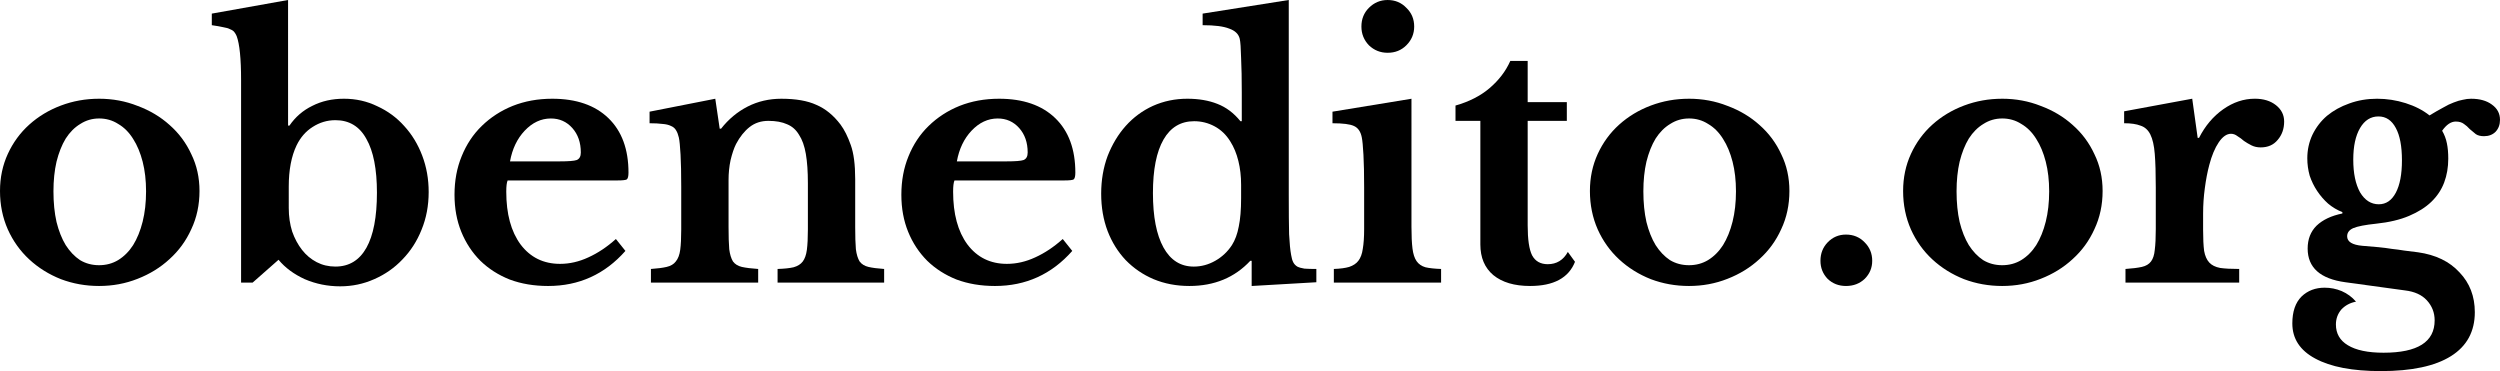 <?xml version="1.0" encoding="UTF-8" standalone="no"?>
<!-- Created with Inkscape (http://www.inkscape.org/) -->

<svg
   xmlns:dc="http://purl.org/dc/elements/1.1/"
   xmlns:cc="http://creativecommons.org/ns#"
   xmlns:rdf="http://www.w3.org/1999/02/22-rdf-syntax-ns#"
   xmlns:svg="http://www.w3.org/2000/svg"
   xmlns="http://www.w3.org/2000/svg"
   xmlns:sodipodi="http://sodipodi.sourceforge.net/DTD/sodipodi-0.dtd"
   xmlns:inkscape="http://www.inkscape.org/namespaces/inkscape"
   width="1409.866"
   height="209.28"
   viewBox="0 0 373.027 55.372"
   version="1.1"
   id="svg8"
   sodipodi:docname="logo-black.svg"
   inkscape:version="0.92.1 r15371">
  <defs
     id="defs2" />
  <sodipodi:namedview
     id="base"
     pagecolor="#ffffff"
     bordercolor="#666666"
     borderopacity="1.0"
     inkscape:pageopacity="0.0"
     inkscape:pageshadow="2"
     inkscape:zoom="0.70710678"
     inkscape:cx="917.30214"
     inkscape:cy="-247.34343"
     inkscape:document-units="mm"
     inkscape:current-layer="layer1"
     showgrid="false"
     units="px"
     inkscape:window-width="2560"
     inkscape:window-height="1471"
     inkscape:window-x="0"
     inkscape:window-y="55"
     inkscape:window-maximized="1" />
  <g
     inkscape:label="Layer 1"
     inkscape:groupmode="layer"
     id="layer1"
     transform="translate(0,-241.628)">
    <g
       aria-label="obenedito.org"
       style="font-style:normal;font-weight:normal;font-size:10.583px;line-height:1.25;font-family:sans-serif;letter-spacing:0px;word-spacing:0px;fill:#000000;fill-opacity:1;stroke:none;stroke-width:0.265"
       id="text12">
      <path
         d="m 14.783,256.36 q 3.048,0 5.74,1.067 2.743,1.016 4.775,2.845 2.083,1.829 3.251,4.369 1.219,2.489 1.219,5.486 0,3.099 -1.219,5.69 -1.168,2.591 -3.251,4.47 -2.032,1.88 -4.775,2.946 -2.692,1.067 -5.74,1.067 -2.997,0 -5.69,-1.016 -2.692,-1.067 -4.724,-2.946 -2.032,-1.88 -3.2,-4.47 Q 4.2915344e-8,273.226 4.2915344e-8,270.127 q 0,-2.997 1.168,-5.537 1.168,-2.54 3.2,-4.369 2.032,-1.829 4.724,-2.845 2.692,-1.016 5.69,-1.016 z m 0,2.946 q -1.524,0 -2.794,0.813 -1.27,0.762 -2.184,2.184 -0.864,1.422 -1.372,3.454 -0.457,1.981 -0.457,4.42 0,2.54 0.457,4.572 0.508,2.032 1.372,3.454 0.914,1.422 2.134,2.235 1.27,0.762 2.845,0.762 1.575,0 2.845,-0.762 1.321,-0.813 2.235,-2.235 0.914,-1.473 1.422,-3.505 0.508,-2.032 0.508,-4.521 0,-2.438 -0.508,-4.42 -0.508,-1.981 -1.422,-3.404 -0.914,-1.473 -2.235,-2.235 -1.27,-0.813 -2.845,-0.813 z"
         style="font-style:normal;font-variant:normal;font-weight:bold;font-stretch:normal;font-size:50.8px;font-family:'Libre Baskerville';-inkscape-font-specification:'Libre Baskerville Bold';stroke-width:0.265"
         id="path4537" />
      <path
         d="m 43.086,272.667 q 0,1.88 0.508,3.505 0.559,1.575 1.473,2.743 0.914,1.168 2.184,1.829 1.27,0.66 2.794,0.66 3.048,0 4.623,-2.794 1.575,-2.794 1.575,-8.23 0,-5.283 -1.575,-8.026 -1.524,-2.794 -4.623,-2.794 -1.829,0 -3.404,1.016 -1.524,0.965 -2.388,2.743 -1.168,2.438 -1.168,6.147 z m -0.102,-12.294 h 0.203 q 1.321,-1.93 3.404,-2.946 2.083,-1.067 4.724,-1.067 2.692,0 4.978,1.118 2.337,1.067 4.013,2.946 1.727,1.88 2.692,4.42 0.965,2.54 0.965,5.436 0,3.048 -1.067,5.639 -1.016,2.54 -2.845,4.42 -1.778,1.88 -4.216,2.946 -2.388,1.067 -5.08,1.067 -2.794,0 -5.283,-1.067 -2.438,-1.118 -3.912,-2.896 l -3.861,3.404 h -1.727 v -30.226 q 0,-4.775 -0.66,-6.553 -0.152,-0.356 -0.356,-0.61 -0.203,-0.254 -0.61,-0.406 -0.356,-0.203 -1.016,-0.305 -0.66,-0.152 -1.727,-0.305 v -1.727 l 11.379,-2.032 z"
         style="font-style:normal;font-variant:normal;font-weight:bold;font-stretch:normal;font-size:50.8px;font-family:'Libre Baskerville';-inkscape-font-specification:'Libre Baskerville Bold';stroke-width:0.265"
         id="path4539" />
      <path
         d="m 93.319,279.068 q -4.623,5.232 -11.532,5.232 -3.15,0 -5.74,-0.965 -2.54,-1.016 -4.369,-2.794 -1.829,-1.829 -2.845,-4.318 -1.016,-2.489 -1.016,-5.537 0,-3.15 1.067,-5.74 1.067,-2.642 2.997,-4.521 1.981,-1.93 4.623,-2.997 2.692,-1.067 5.893,-1.067 5.385,0 8.382,2.896 2.997,2.896 2.997,8.128 0,0.813 -0.254,1.016 -0.254,0.152 -1.422,0.152 h -16.358 q -0.203,0.457 -0.203,1.676 0,4.978 2.134,7.874 2.184,2.896 5.893,2.896 2.134,0 4.216,-0.965 2.134,-0.965 4.115,-2.743 z m -9.855,-13.36 q 2.032,0 2.591,-0.203 0.61,-0.254 0.61,-1.118 0,-2.235 -1.27,-3.658 -1.27,-1.422 -3.2,-1.422 -2.184,0 -3.912,1.829 -1.676,1.778 -2.184,4.572 z"
         style="font-style:normal;font-variant:normal;font-weight:bold;font-stretch:normal;font-size:50.8px;font-family:'Libre Baskerville';-inkscape-font-specification:'Libre Baskerville Bold';stroke-width:0.265"
         id="path4541" />
      <path
         d="m 108.708,275.512 q 0,2.083 0.102,3.302 0.152,1.168 0.559,1.829 0.457,0.61 1.321,0.813 0.914,0.203 2.438,0.305 v 2.032 H 97.126 v -2.032 q 1.473,-0.102 2.337,-0.305 0.914,-0.203 1.372,-0.813 0.508,-0.61 0.66,-1.727 0.152,-1.118 0.152,-3.048 v -6.35 q 0,-2.997 -0.102,-4.826 -0.102,-1.88 -0.254,-2.54 -0.152,-0.66 -0.406,-1.067 -0.254,-0.457 -0.762,-0.66 -0.508,-0.254 -1.27,-0.305 -0.762,-0.102 -1.93,-0.102 v -1.727 l 9.804,-1.93 0.66,4.47 h 0.203 q 1.676,-2.134 3.962,-3.302 2.286,-1.168 5.029,-1.168 3.251,0 5.232,0.914 2.032,0.864 3.607,2.946 0.864,1.168 1.524,3.048 0.66,1.829 0.66,5.08 v 7.163 q 0,2.083 0.102,3.302 0.152,1.168 0.559,1.829 0.457,0.61 1.321,0.813 0.864,0.203 2.337,0.305 v 2.032 h -15.9 v -2.032 q 1.524,-0.051 2.388,-0.254 0.914,-0.254 1.372,-0.864 0.457,-0.61 0.61,-1.727 0.152,-1.168 0.152,-3.048 v -6.909 q 0,-2.591 -0.305,-4.369 -0.305,-1.778 -1.016,-2.845 -0.66,-1.118 -1.778,-1.575 -1.118,-0.508 -2.794,-0.508 -1.626,0 -2.794,0.914 -1.168,0.914 -2.032,2.54 -0.457,0.914 -0.813,2.388 -0.305,1.422 -0.305,2.997 z"
         style="font-style:normal;font-variant:normal;font-weight:bold;font-stretch:normal;font-size:50.8px;font-family:'Libre Baskerville';-inkscape-font-specification:'Libre Baskerville Bold';stroke-width:0.265"
         id="path4543" />
      <path
         d="m 159.994,279.068 q -4.623,5.232 -11.532,5.232 -3.15,0 -5.74,-0.965 -2.54,-1.016 -4.369,-2.794 -1.829,-1.829 -2.845,-4.318 -1.016,-2.489 -1.016,-5.537 0,-3.15 1.067,-5.74 1.067,-2.642 2.997,-4.521 1.981,-1.93 4.623,-2.997 2.692,-1.067 5.893,-1.067 5.385,0 8.382,2.896 2.997,2.896 2.997,8.128 0,0.813 -0.254,1.016 -0.254,0.152 -1.422,0.152 h -16.358 q -0.203,0.457 -0.203,1.676 0,4.978 2.134,7.874 2.184,2.896 5.893,2.896 2.134,0 4.216,-0.965 2.134,-0.965 4.115,-2.743 z m -9.855,-13.36 q 2.032,0 2.591,-0.203 0.61,-0.254 0.61,-1.118 0,-2.235 -1.27,-3.658 -1.27,-1.422 -3.2,-1.422 -2.184,0 -3.912,1.829 -1.676,1.778 -2.184,4.572 z"
         style="font-style:normal;font-variant:normal;font-weight:bold;font-stretch:normal;font-size:50.8px;font-family:'Libre Baskerville';-inkscape-font-specification:'Libre Baskerville Bold';stroke-width:0.265"
         id="path4545" />
      <path
         d="m 186.762,280.541 h -0.203 q -3.505,3.759 -9.093,3.759 -2.896,0 -5.334,-1.016 -2.388,-1.016 -4.166,-2.845 -1.727,-1.829 -2.692,-4.318 -0.965,-2.54 -0.965,-5.588 0,-3.048 0.965,-5.639 1.016,-2.591 2.692,-4.47 1.727,-1.93 4.064,-2.997 2.388,-1.067 5.131,-1.067 2.54,0 4.47,0.762 1.981,0.762 3.454,2.591 h 0.203 v -4.318 q 0,-2.997 -0.102,-5.131 -0.051,-2.184 -0.203,-2.845 -0.254,-1.067 -1.575,-1.524 -1.27,-0.508 -3.962,-0.508 v -1.727 l 12.852,-2.032 v 29.058 q 0,3.81 0.051,5.893 0.102,2.032 0.305,3.099 0.102,0.66 0.305,1.067 0.203,0.406 0.61,0.66 0.406,0.203 1.067,0.305 0.711,0.051 1.778,0.051 v 1.981 l -9.652,0.559 z m -1.575,-11.328 q 0,-1.93 -0.406,-3.556 -0.406,-1.676 -1.219,-2.946 -0.914,-1.473 -2.337,-2.235 -1.422,-0.762 -3.048,-0.762 -2.997,0 -4.572,2.743 -1.575,2.743 -1.575,7.976 0,5.283 1.575,8.128 1.575,2.845 4.521,2.845 1.676,0 3.2,-0.864 1.524,-0.864 2.489,-2.337 0.711,-1.118 1.016,-2.743 0.356,-1.676 0.356,-4.267 z"
         style="font-style:normal;font-variant:normal;font-weight:bold;font-stretch:normal;font-size:50.8px;font-family:'Libre Baskerville';-inkscape-font-specification:'Libre Baskerville Bold';stroke-width:0.265"
         id="path4547" />
      <path
         d="m 210.606,275.461 q 0,2.032 0.152,3.251 0.152,1.219 0.61,1.88 0.457,0.66 1.321,0.914 0.864,0.203 2.337,0.254 v 2.032 h -16.002 v -2.032 q 1.422,-0.051 2.286,-0.305 0.914,-0.305 1.372,-0.914 0.508,-0.66 0.66,-1.778 0.203,-1.168 0.203,-2.946 v -6.248 q 0,-2.946 -0.102,-4.826 -0.102,-1.93 -0.254,-2.642 -0.254,-1.27 -1.168,-1.676 -0.864,-0.406 -3.2,-0.406 v -1.727 l 11.786,-1.93 z m -7.468,-29.87 q 0,-1.676 1.118,-2.794 1.168,-1.168 2.794,-1.168 1.676,0 2.794,1.168 1.168,1.118 1.168,2.794 0,1.626 -1.168,2.794 -1.118,1.118 -2.794,1.118 -1.626,0 -2.794,-1.118 -1.118,-1.168 -1.118,-2.794 z"
         style="font-style:normal;font-variant:normal;font-weight:bold;font-stretch:normal;font-size:50.8px;font-family:'Libre Baskerville';-inkscape-font-specification:'Libre Baskerville Bold';stroke-width:0.265"
         id="path4549" />
      <path
         d="m 217.176,259.662 v -2.286 q 3.048,-0.864 5.08,-2.591 2.083,-1.778 3.099,-4.064 h 2.591 v 6.147 h 5.842 v 2.794 h -5.842 v 15.596 q 0,3.15 0.66,4.47 0.711,1.321 2.337,1.321 1.981,0 2.997,-1.829 l 1.067,1.473 q -1.422,3.607 -6.706,3.607 -3.505,0 -5.486,-1.626 -1.93,-1.626 -1.93,-4.572 v -18.44 z"
         style="font-style:normal;font-variant:normal;font-weight:bold;font-stretch:normal;font-size:50.8px;font-family:'Libre Baskerville';-inkscape-font-specification:'Libre Baskerville Bold';stroke-width:0.265"
         id="path4551" />
      <path
         d="m 252.015,256.36 q 3.048,0 5.74,1.067 2.743,1.016 4.775,2.845 2.083,1.829 3.251,4.369 1.219,2.489 1.219,5.486 0,3.099 -1.219,5.69 -1.168,2.591 -3.251,4.47 -2.032,1.88 -4.775,2.946 -2.692,1.067 -5.74,1.067 -2.997,0 -5.69,-1.016 -2.692,-1.067 -4.724,-2.946 -2.032,-1.88 -3.2,-4.47 -1.168,-2.642 -1.168,-5.74 0,-2.997 1.168,-5.537 1.168,-2.54 3.2,-4.369 2.032,-1.829 4.724,-2.845 2.692,-1.016 5.69,-1.016 z m 0,2.946 q -1.524,0 -2.794,0.813 -1.27,0.762 -2.184,2.184 -0.864,1.422 -1.372,3.454 -0.457,1.981 -0.457,4.42 0,2.54 0.457,4.572 0.508,2.032 1.372,3.454 0.914,1.422 2.134,2.235 1.27,0.762 2.845,0.762 1.575,0 2.845,-0.762 1.321,-0.813 2.235,-2.235 0.914,-1.473 1.422,-3.505 0.508,-2.032 0.508,-4.521 0,-2.438 -0.508,-4.42 -0.508,-1.981 -1.422,-3.404 -0.914,-1.473 -2.235,-2.235 -1.27,-0.813 -2.845,-0.813 z"
         style="font-style:normal;font-variant:normal;font-weight:bold;font-stretch:normal;font-size:50.8px;font-family:'Libre Baskerville';-inkscape-font-specification:'Libre Baskerville Bold';stroke-width:0.265"
         id="path4553" />
      <path
         d="m 271.632,280.541 q 0,-1.626 1.067,-2.743 1.118,-1.168 2.743,-1.168 1.676,0 2.794,1.168 1.118,1.118 1.118,2.743 0,1.575 -1.118,2.692 -1.118,1.067 -2.794,1.067 -1.626,0 -2.743,-1.067 -1.067,-1.118 -1.067,-2.692 z"
         style="font-style:normal;font-variant:normal;font-weight:bold;font-stretch:normal;font-size:50.8px;font-family:'Libre Baskerville';-inkscape-font-specification:'Libre Baskerville Bold';stroke-width:0.265"
         id="path4555" />
      <path
         d="m 298.747,256.36 q 3.048,0 5.74,1.067 2.743,1.016 4.775,2.845 2.083,1.829 3.251,4.369 1.219,2.489 1.219,5.486 0,3.099 -1.219,5.69 -1.168,2.591 -3.251,4.47 -2.032,1.88 -4.775,2.946 -2.692,1.067 -5.74,1.067 -2.997,0 -5.69,-1.016 -2.692,-1.067 -4.724,-2.946 -2.032,-1.88 -3.2,-4.47 -1.168,-2.642 -1.168,-5.74 0,-2.997 1.168,-5.537 1.168,-2.54 3.2,-4.369 2.032,-1.829 4.724,-2.845 2.692,-1.016 5.69,-1.016 z m 0,2.946 q -1.524,0 -2.794,0.813 -1.27,0.762 -2.184,2.184 -0.864,1.422 -1.372,3.454 -0.457,1.981 -0.457,4.42 0,2.54 0.457,4.572 0.508,2.032 1.372,3.454 0.914,1.422 2.134,2.235 1.27,0.762 2.845,0.762 1.575,0 2.845,-0.762 1.321,-0.813 2.235,-2.235 0.914,-1.473 1.422,-3.505 0.508,-2.032 0.508,-4.521 0,-2.438 -0.508,-4.42 -0.508,-1.981 -1.422,-3.404 -0.914,-1.473 -2.235,-2.235 -1.27,-0.813 -2.845,-0.813 z"
         style="font-style:normal;font-variant:normal;font-weight:bold;font-stretch:normal;font-size:50.8px;font-family:'Libre Baskerville';-inkscape-font-specification:'Libre Baskerville Bold';stroke-width:0.265"
         id="path4557" />
      <path
         d="m 328.727,275.918 q 0,1.981 0.152,3.15 0.203,1.118 0.762,1.727 0.559,0.61 1.626,0.813 1.067,0.152 2.845,0.152 v 2.032 h -16.967 v -2.032 q 1.524,-0.102 2.438,-0.305 0.914,-0.203 1.372,-0.813 0.457,-0.61 0.559,-1.727 0.152,-1.168 0.152,-3.099 v -6.198 q 0,-3.15 -0.152,-5.029 -0.152,-1.88 -0.66,-2.896 -0.508,-1.016 -1.473,-1.321 -0.914,-0.356 -2.438,-0.356 v -1.778 l 10.16,-1.88 0.813,5.842 h 0.203 q 1.372,-2.692 3.607,-4.267 2.235,-1.575 4.724,-1.575 1.93,0 3.15,0.965 1.219,0.965 1.219,2.438 0,1.626 -0.965,2.743 -0.914,1.118 -2.54,1.118 -0.762,0 -1.372,-0.305 -0.61,-0.305 -1.118,-0.66 -0.457,-0.406 -0.965,-0.711 -0.457,-0.356 -0.965,-0.356 -0.965,0 -1.829,1.27 -0.864,1.27 -1.422,3.404 -0.406,1.524 -0.66,3.454 -0.254,1.88 -0.254,3.759 z"
         style="font-style:normal;font-variant:normal;font-weight:bold;font-stretch:normal;font-size:50.8px;font-family:'Libre Baskerville';-inkscape-font-specification:'Libre Baskerville Bold';stroke-width:0.265"
         id="path4559" />
      <path
         d="m 352.504,278.306 q 1.372,0.102 2.388,0.203 1.067,0.102 1.981,0.254 0.965,0.102 1.88,0.254 0.965,0.102 2.032,0.254 3.962,0.559 6.198,2.997 2.286,2.388 2.286,5.944 0,4.318 -3.556,6.553 -3.556,2.235 -10.465,2.235 -6.35,0 -9.804,-1.88 -3.404,-1.829 -3.404,-5.232 0,-2.642 1.372,-4.013 1.372,-1.321 3.454,-1.321 1.321,0 2.54,0.508 1.27,0.559 2.134,1.575 -1.321,0.254 -2.184,1.168 -0.813,0.965 -0.813,2.235 0,2.032 1.778,3.099 1.829,1.118 5.334,1.118 7.62,0 7.62,-4.826 0,-1.727 -1.168,-2.997 -1.118,-1.219 -3.251,-1.473 l -8.89,-1.219 q -5.639,-0.762 -5.639,-5.029 0,-2.083 1.321,-3.404 1.372,-1.321 3.861,-1.829 v -0.203 q -1.168,-0.457 -2.134,-1.27 -0.914,-0.813 -1.626,-1.88 -0.711,-1.067 -1.118,-2.286 -0.356,-1.27 -0.356,-2.591 0,-1.88 0.762,-3.505 0.813,-1.676 2.184,-2.845 1.422,-1.168 3.302,-1.829 1.93,-0.711 4.166,-0.711 2.184,0 4.267,0.66 2.083,0.66 3.556,1.829 1.168,-0.711 2.032,-1.168 0.864,-0.508 1.575,-0.762 0.762,-0.305 1.372,-0.406 0.61,-0.152 1.219,-0.152 1.93,0 3.099,0.864 1.219,0.864 1.219,2.286 0,1.067 -0.66,1.778 -0.66,0.66 -1.727,0.66 -0.762,0 -1.219,-0.305 -0.457,-0.356 -0.914,-0.762 -0.406,-0.457 -0.864,-0.762 -0.457,-0.356 -1.219,-0.356 -1.067,0 -2.032,1.372 0.508,0.864 0.711,1.88 0.203,0.965 0.203,2.286 0,1.93 -0.61,3.556 -0.61,1.626 -1.93,2.896 -1.27,1.219 -3.302,2.083 -2.032,0.864 -4.928,1.168 -2.438,0.254 -3.404,0.66 -0.914,0.406 -0.914,1.219 0,1.219 2.286,1.422 z m 2.438,-6.198 q 1.626,0 2.54,-1.727 0.914,-1.727 0.914,-4.826 0,-3.15 -0.914,-4.826 -0.914,-1.727 -2.591,-1.727 -1.727,0 -2.743,1.727 -1.016,1.727 -1.016,4.724 0,3.048 1.016,4.877 1.067,1.778 2.794,1.778 z"
         style="font-style:normal;font-variant:normal;font-weight:bold;font-stretch:normal;font-size:50.8px;font-family:'Libre Baskerville';-inkscape-font-specification:'Libre Baskerville Bold';stroke-width:0.265"
         id="path4561" />
    </g>
  </g>
</svg>
